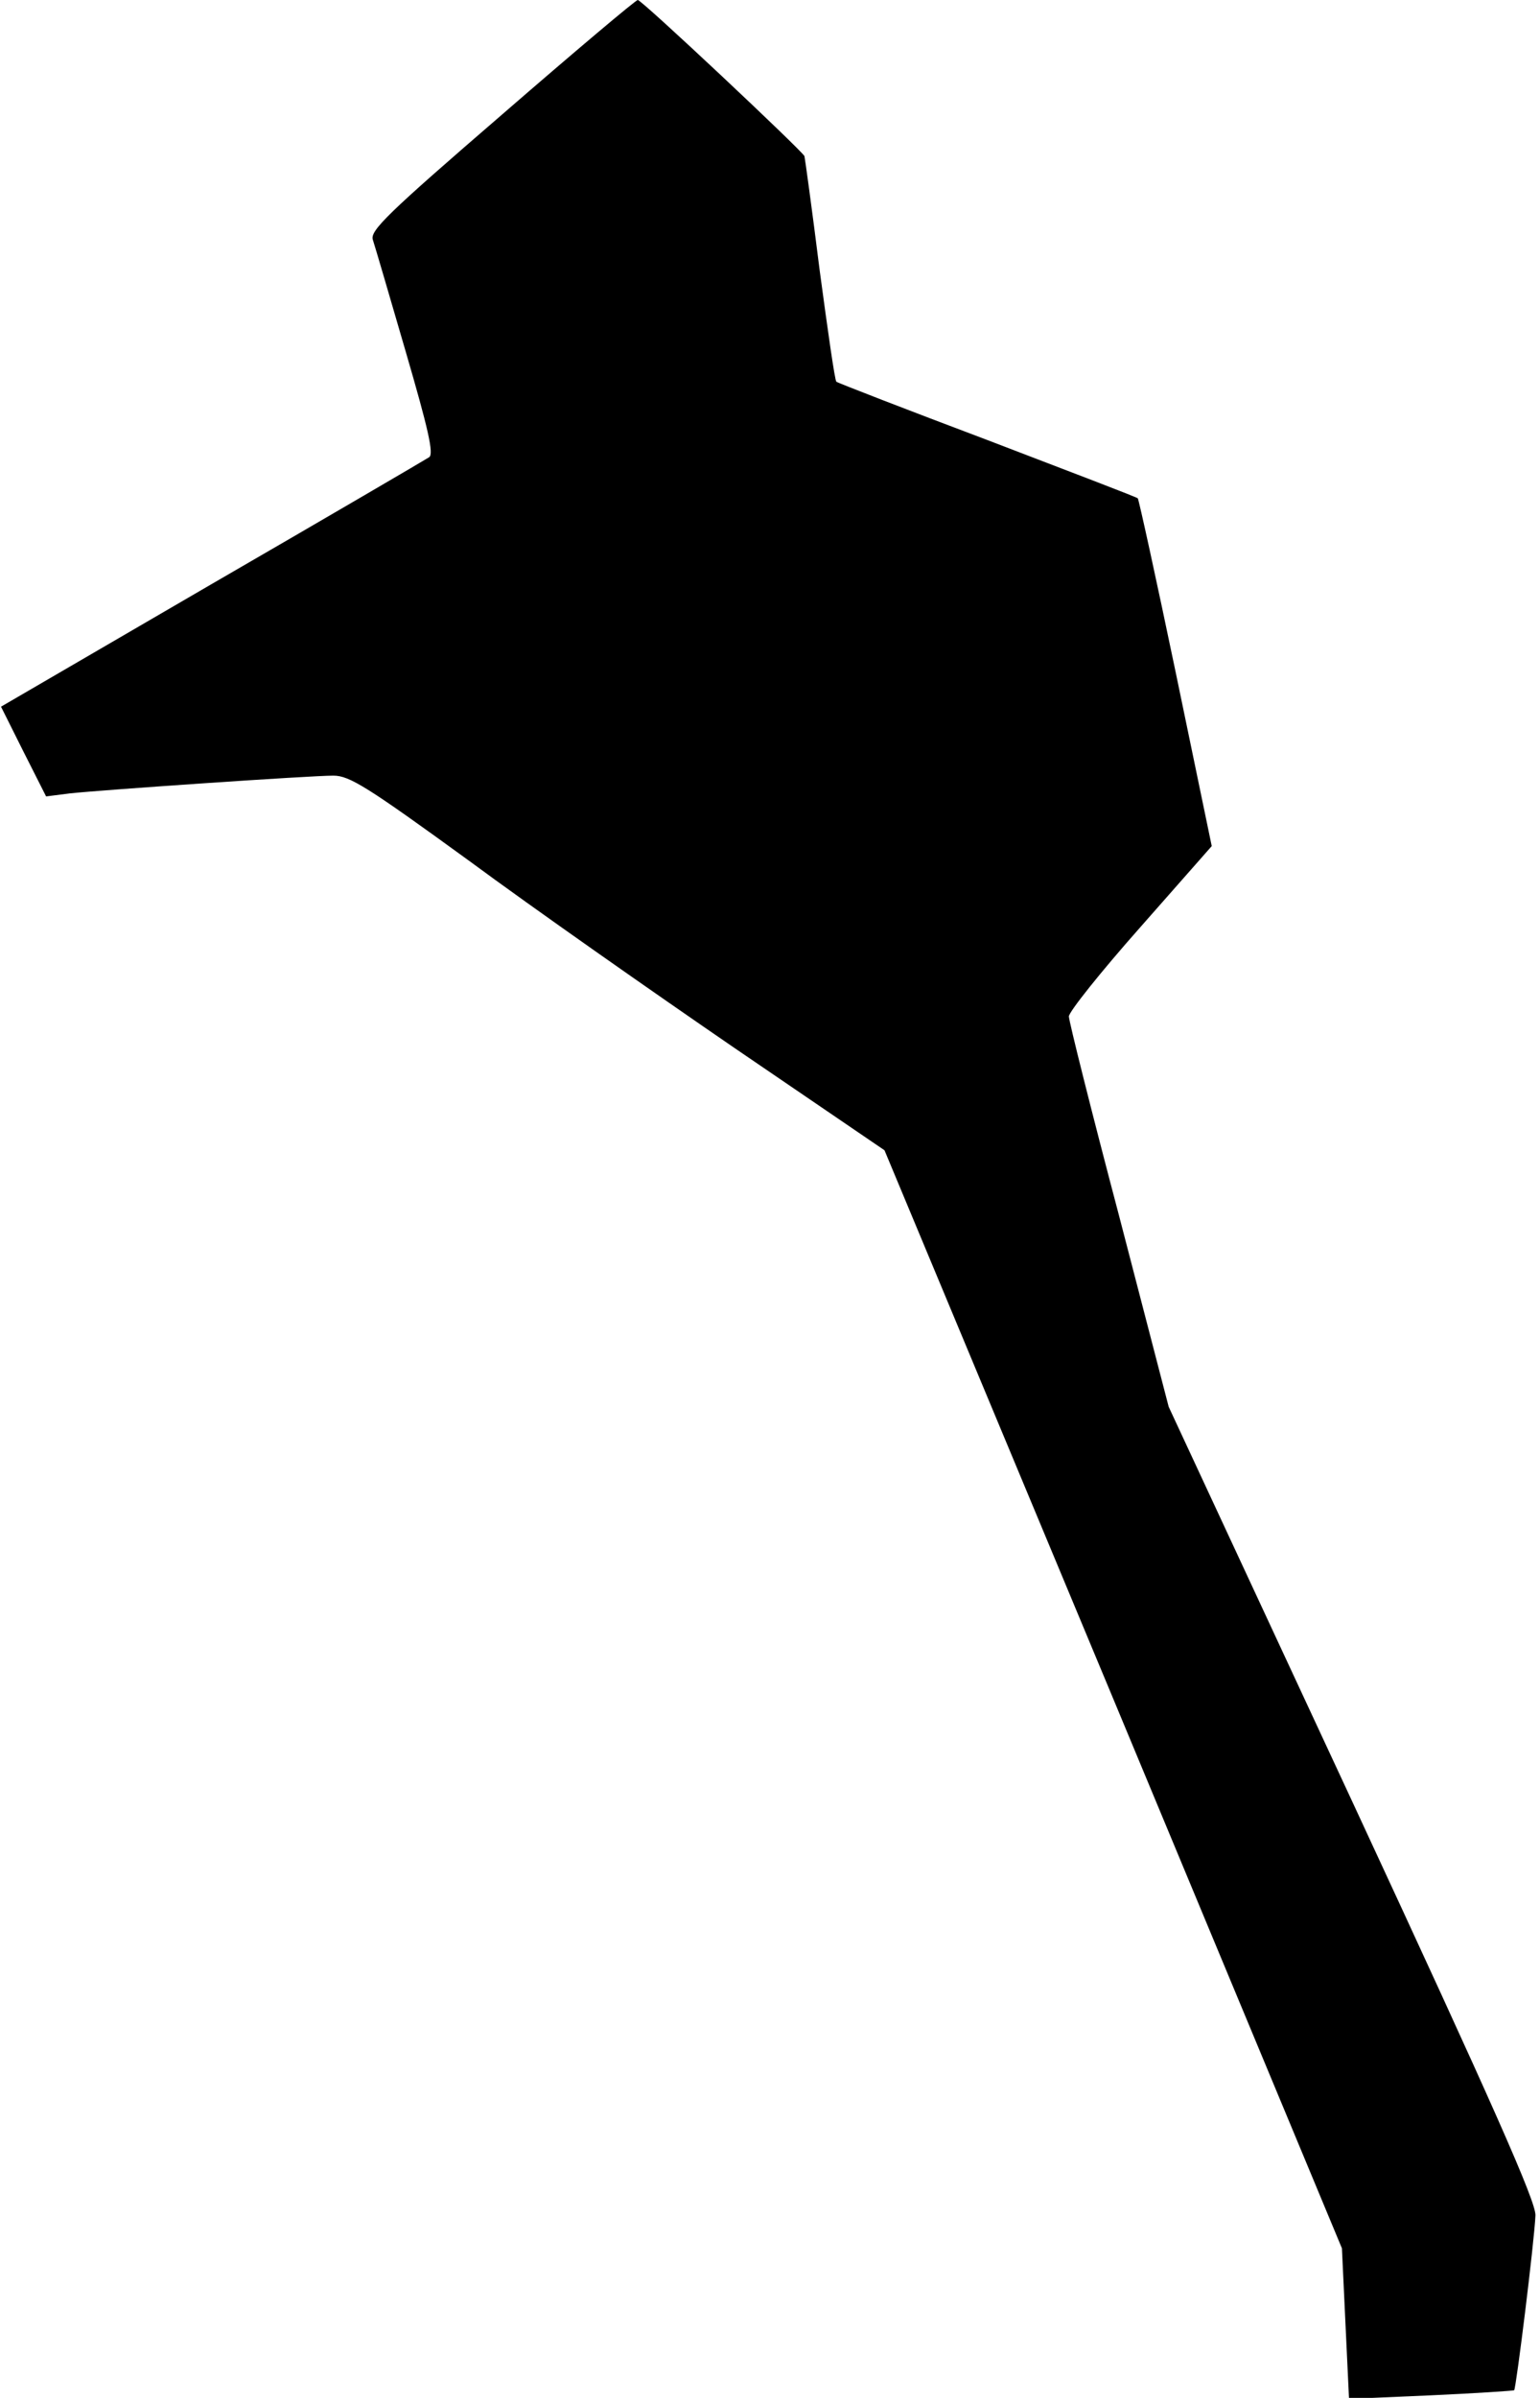 <?xml version="1.0" standalone="no"?>
<!DOCTYPE svg PUBLIC "-//W3C//DTD SVG 20010904//EN"
 "http://www.w3.org/TR/2001/REC-SVG-20010904/DTD/svg10.dtd">
<svg version="1.0" xmlns="http://www.w3.org/2000/svg"
 width="304pt" height="473pt" viewBox="0 0 304 473"
 preserveAspectRatio="xMidYMid meet">
<g transform="translate(0,473) scale(0.1,-0.1)"
fill="#000000" stroke="none">
<path fill="#000000" stroke="none" d="M991 4504 c-226 -195 -261 -229 -255
-247 4 -12 33 -111 65 -221 44 -151 56 -202 46 -208 -6 -4 -199 -117 -429
-250 l-416 -242 44 -88 45 -89 47 6 c66 7 474 35 520 35 32 0 67 -22 268 -168
126 -93 363 -259 525 -370 l295 -201 452 -1083 451 -1083 7 -149 7 -148 161 7
c89 4 163 9 165 10 4 5 40 295 42 345 1 27 -80 210 -361 815 l-363 780 -98
377 c-55 208 -99 384 -99 393 0 9 63 88 141 176 l141 160 -71 342 c-39 187
-73 342 -75 344 -1 2 -135 53 -297 115 -162 61 -296 113 -298 115 -3 2 -17
101 -33 220 -15 120 -29 221 -30 225 -5 11 -321 308 -329 308 -4 0 -125 -102
-268 -226z"/>
</g>
</svg>

